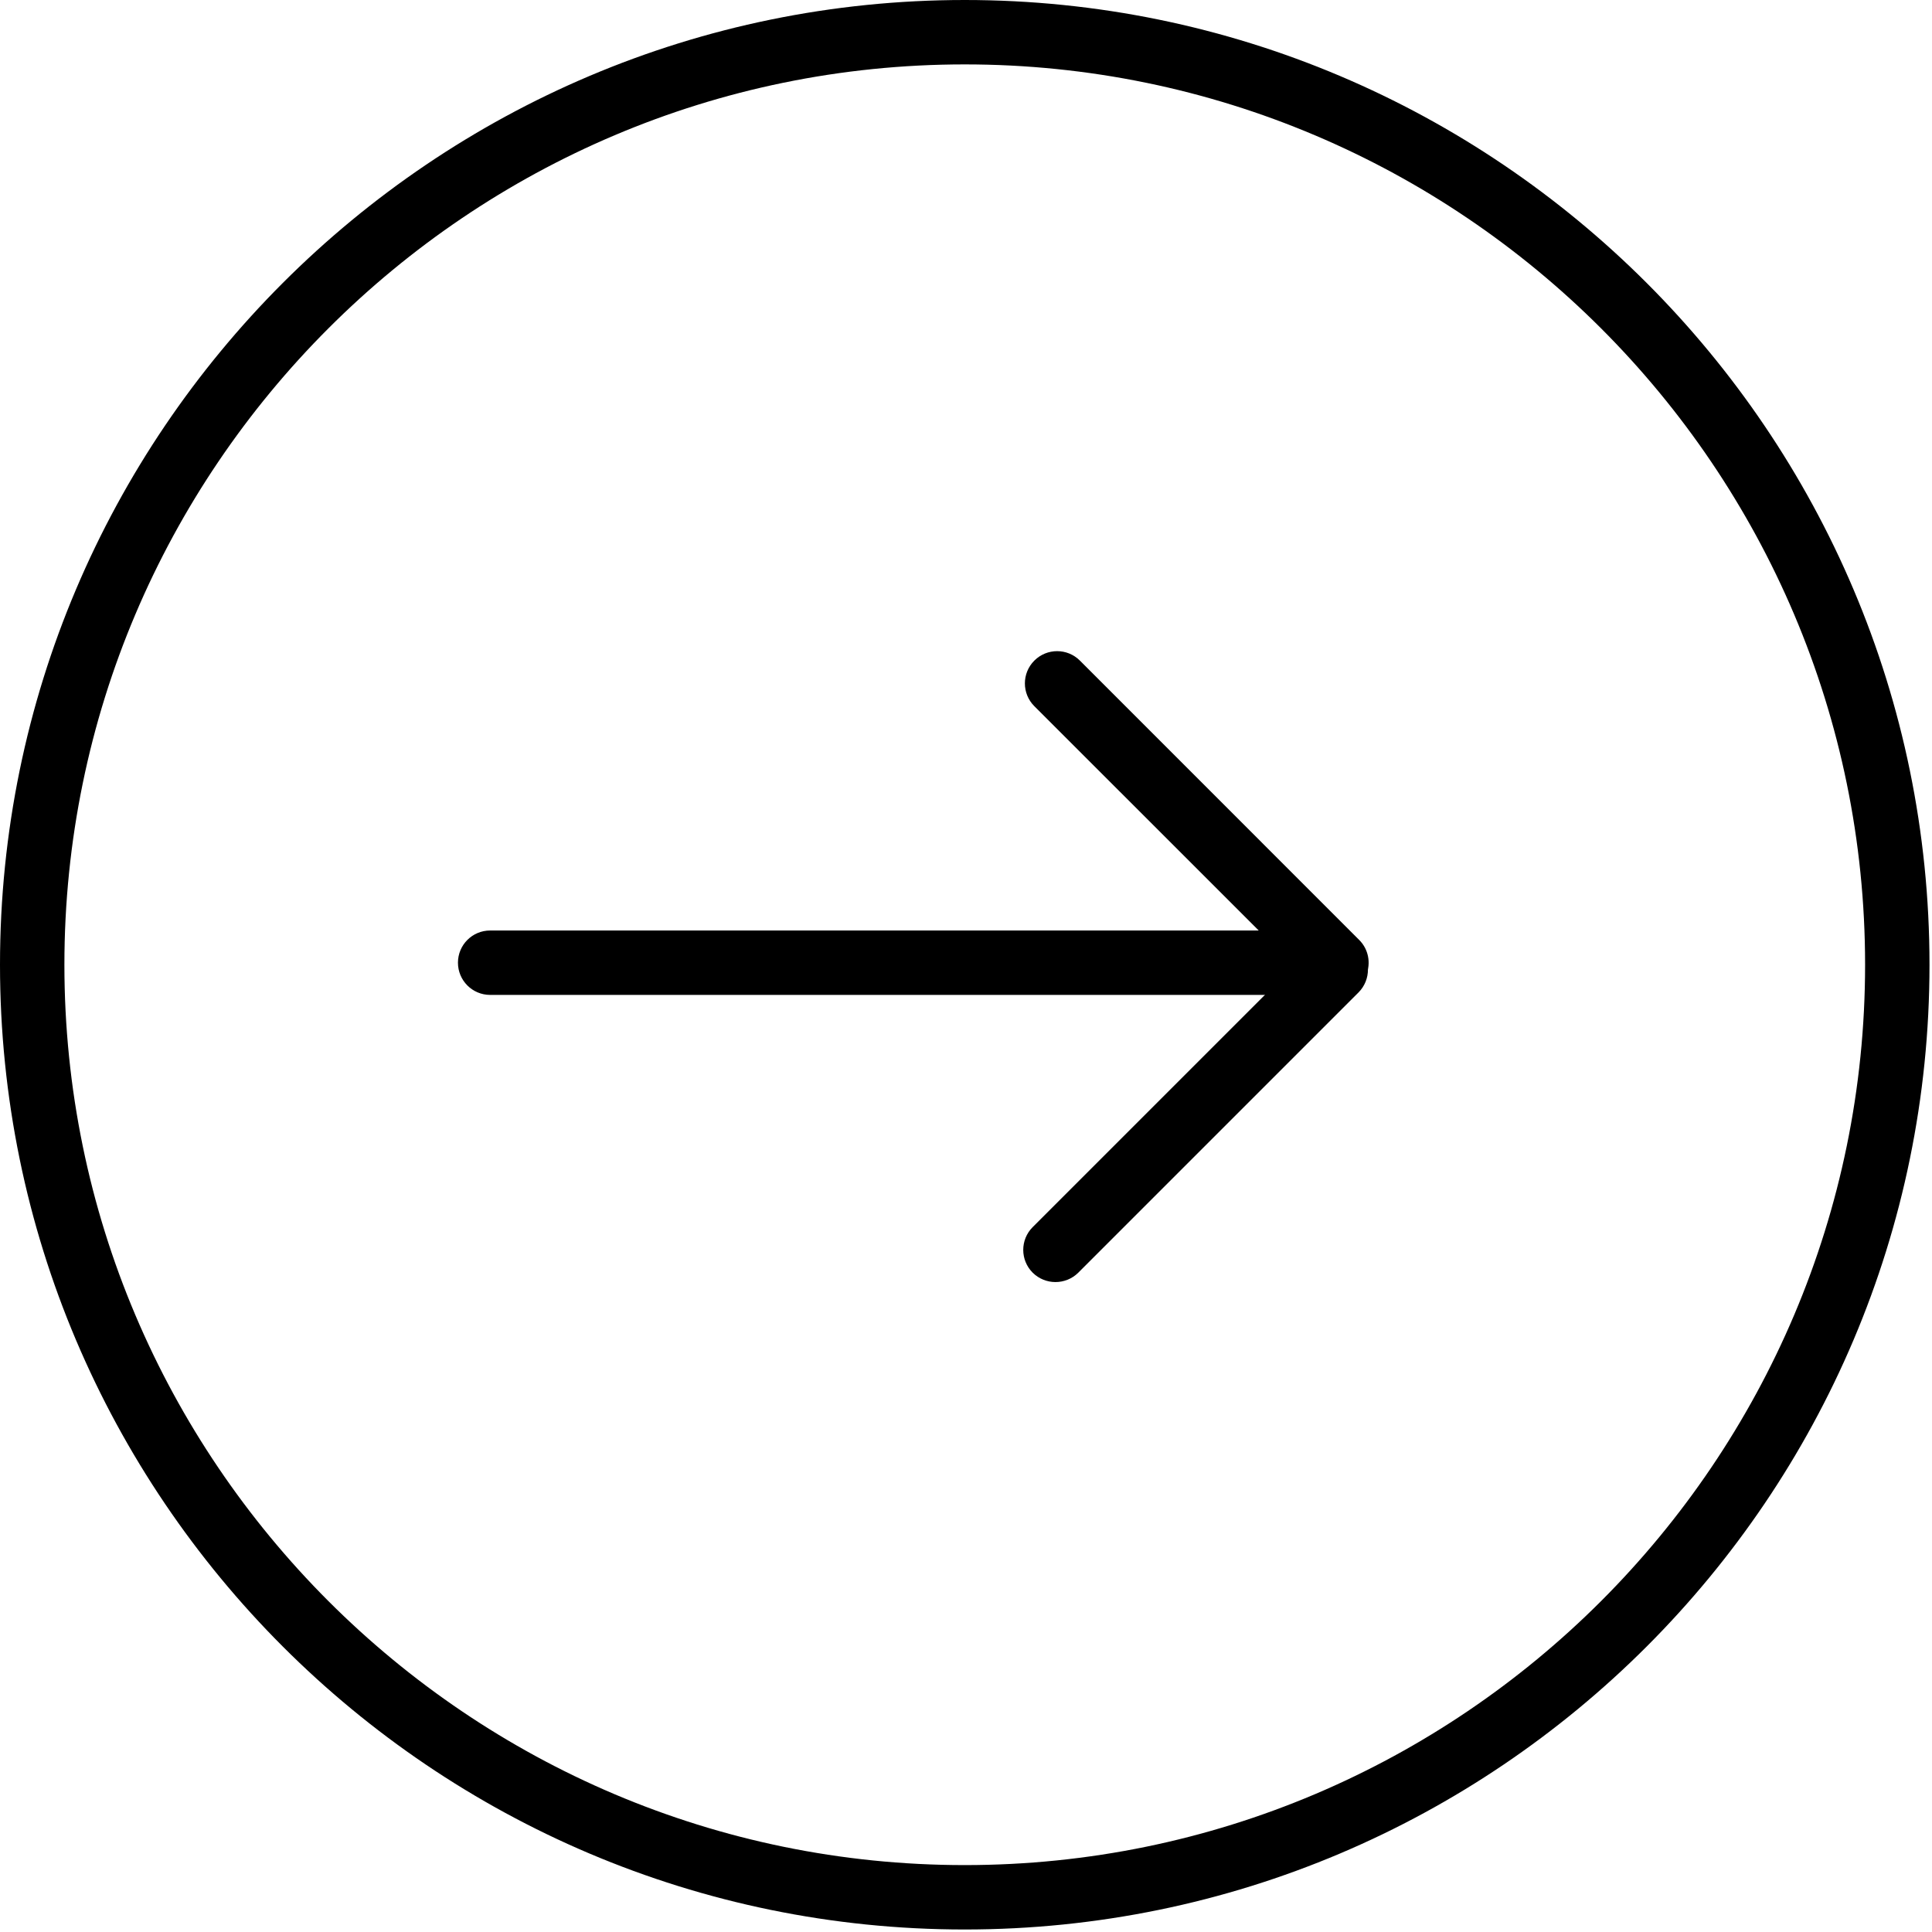 <svg width="270" height="270" viewBox="0 0 270 270" xmlns="http://www.w3.org/2000/svg"><path d="M134.82 9C65.44 9 9 65.44 9 134.82s56.44 125.83 125.82 125.83c69.39 0 125.83-56.45 125.83-125.83S204.21 9 134.82 9zm0 260.65C60.48 269.65 0 209.17 0 134.82 0 60.48 60.48 0 134.82 0c74.35 0 134.83 60.48 134.83 134.82 0 74.35-60.48 134.83-134.83 134.83z"/><path d="M186.77 139.04H68.5c-2.49 0-4.5-2.02-4.5-4.5 0-2.49 2.01-4.5 4.5-4.5h107.41l-31.36-31.35c-1.76-1.76-1.76-4.61 0-6.37 1.76-1.76 4.61-1.76 6.37 0l39.03 39.04c1.29 1.28 1.67 3.22.98 4.9-.7 1.68-2.34 2.78-4.16 2.78"/><path d="M147.5 179.17c-1.15 0-2.3-.44-3.18-1.31-1.76-1.76-1.76-4.61 0-6.37l39.17-39.17c1.76-1.76 4.61-1.76 6.37 0 1.75 1.76 1.75 4.61 0 6.37l-39.17 39.17c-.88.87-2.03 1.31-3.19 1.31"/></svg>